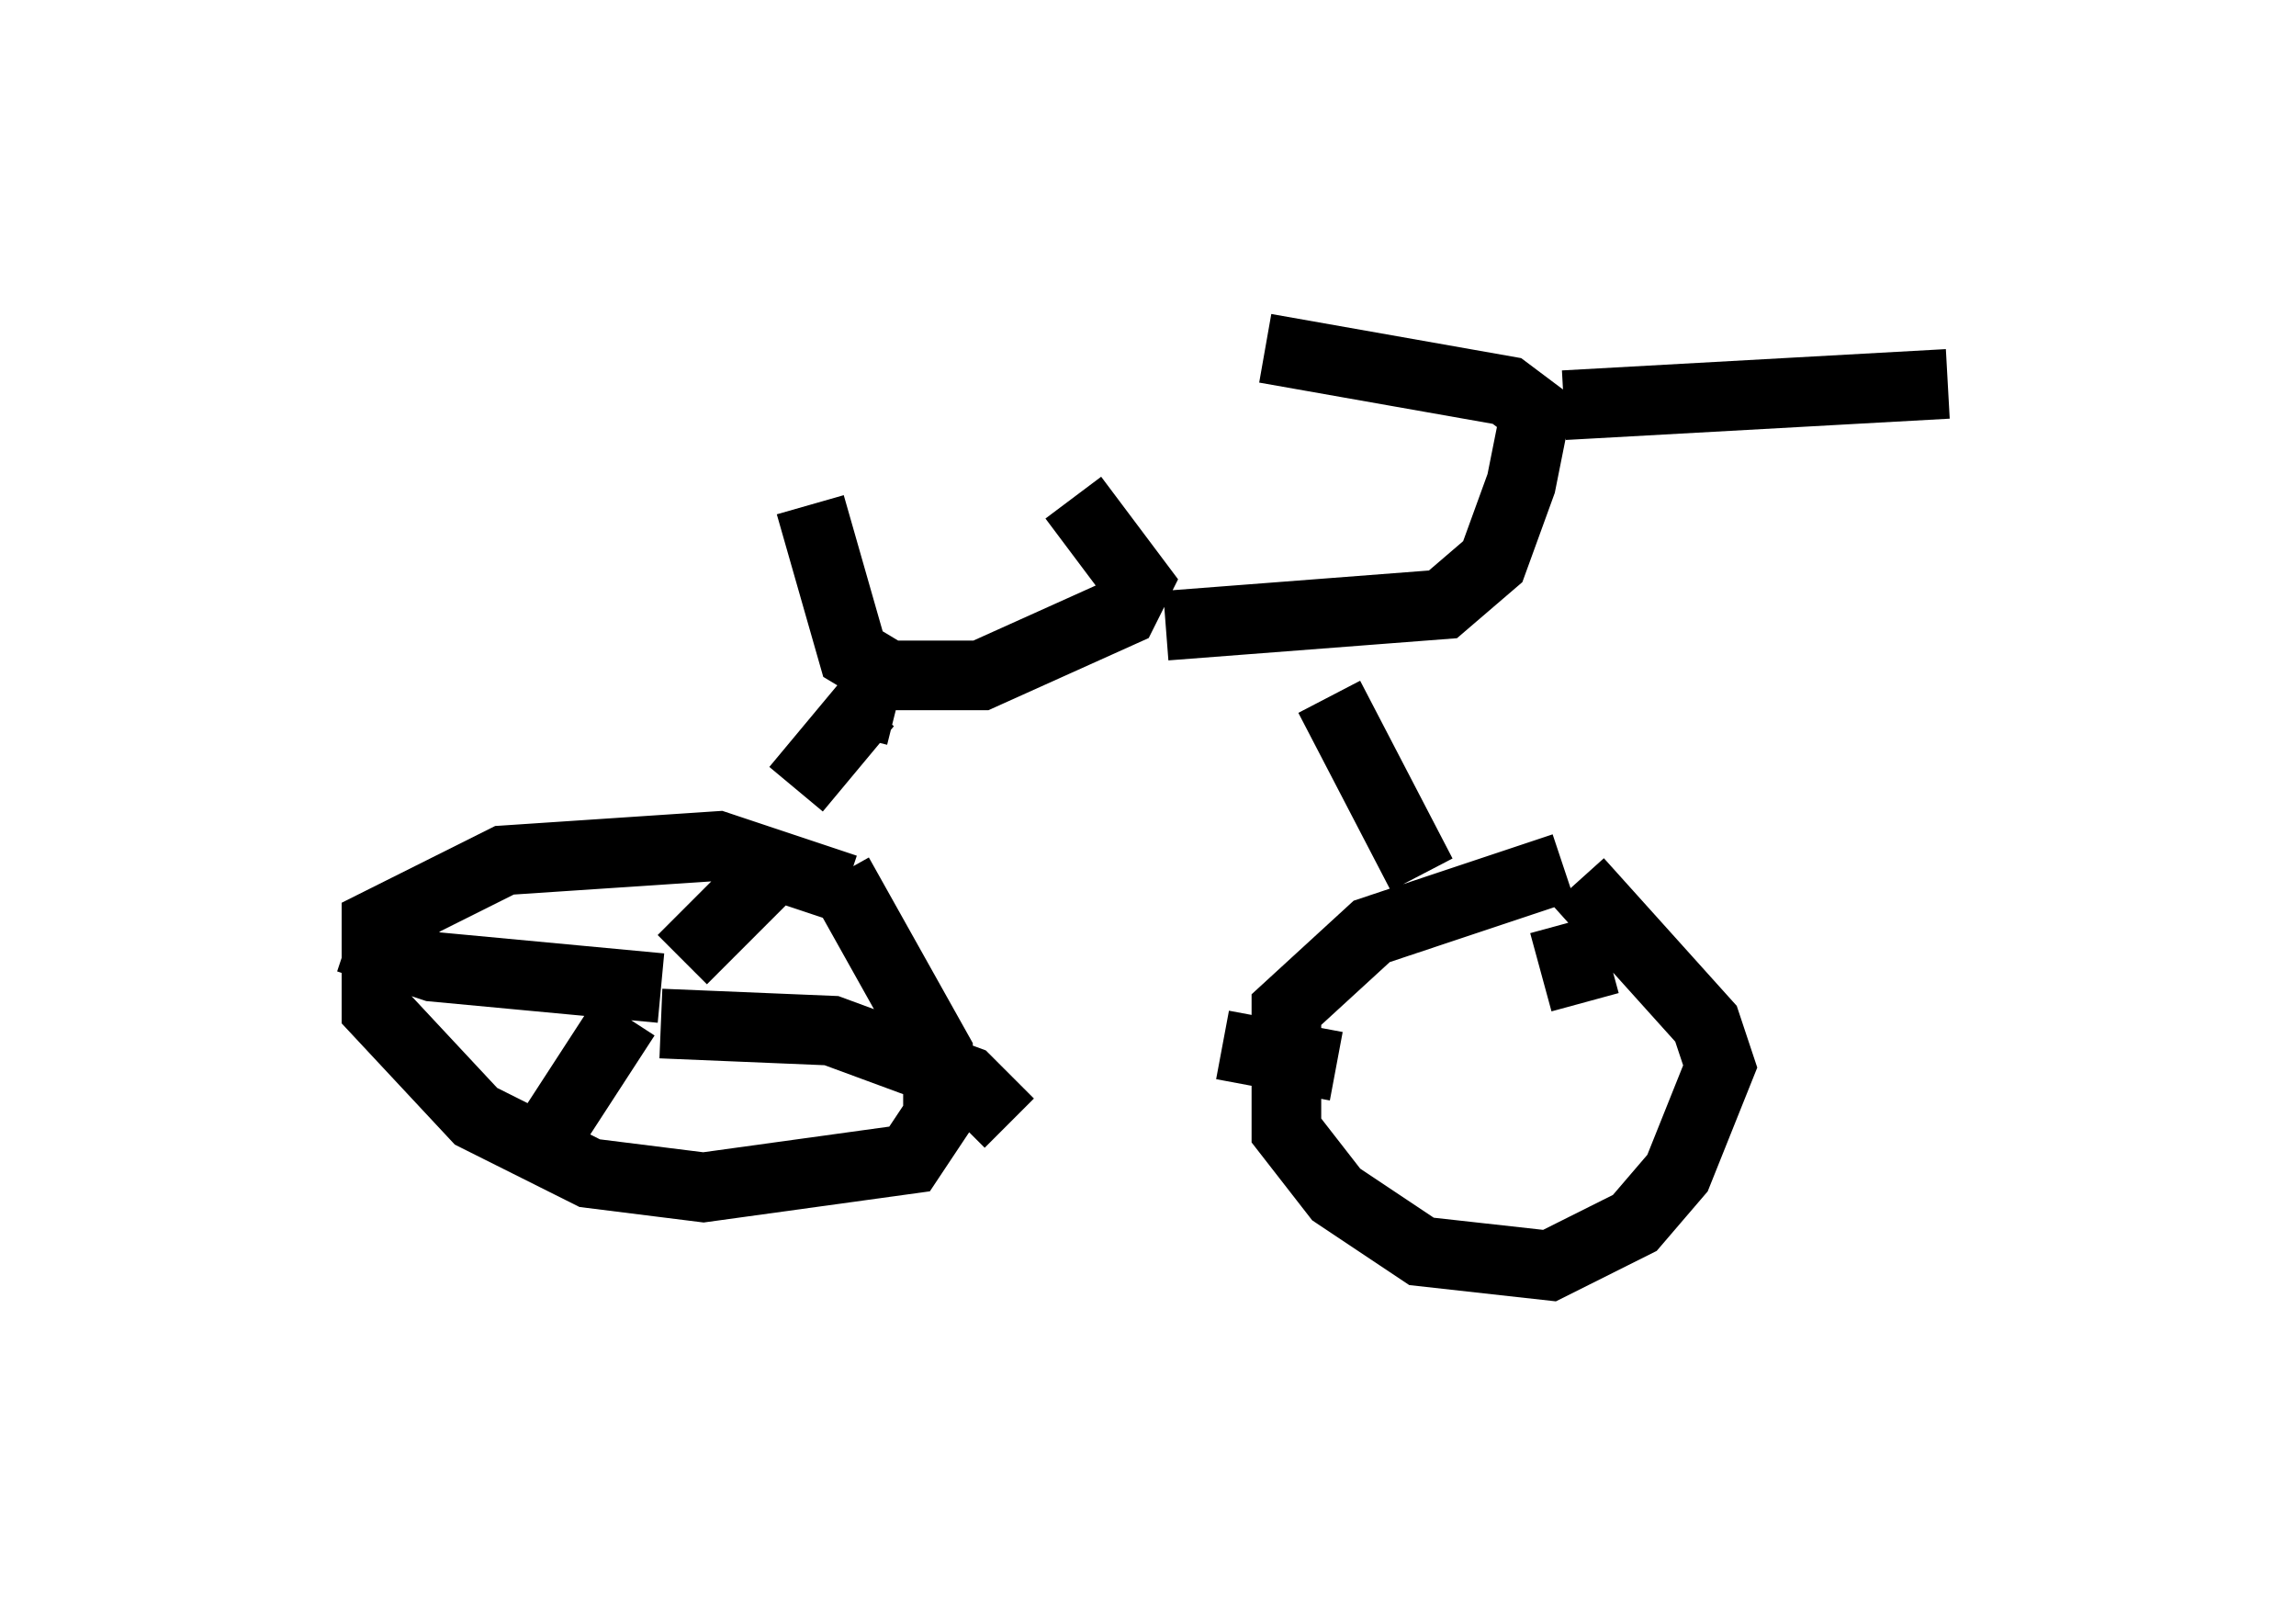 <?xml version="1.0" encoding="utf-8" ?>
<svg baseProfile="full" height="23.169" version="1.1" width="32.969" xmlns="http://www.w3.org/2000/svg" xmlns:ev="http://www.w3.org/2001/xml-events" xmlns:xlink="http://www.w3.org/1999/xlink"><defs /><rect fill="white" height="23.169" width="32.969" x="0" y="0" /><path d="M16.229, 7.45 m-4.594, -0.204 l0.613, 2.144 0.51, 0.306 l1.327, 0.0 2.042, -0.919 l0.204, -0.408 -0.919, -1.225 m1.327, 1.838 l3.981, -0.306 0.715, -0.613 l0.408, -1.123 0.204, -1.021 l-0.408, -0.306 -3.471, -0.613 m4.288, 0.817 l5.513, -0.306 m-15.109, 4.696 l-0.408, -0.102 -1.021, 1.225 m7.656, -1.327 l1.327, 2.552 m-8.269, 0.204 l-1.838, -0.613 -3.063, 0.204 l-1.838, 0.919 0.0, 1.225 l1.429, 1.531 1.633, 0.817 l1.633, 0.204 2.96, -0.408 l0.408, -0.613 0.0, -0.919 l-1.429, -2.552 m10.413, -0.102 l-2.756, 0.919 -1.225, 1.123 l0.0, 1.735 0.715, 0.919 l1.225, 0.817 1.838, 0.204 l1.225, -0.613 0.613, -0.715 l0.613, -1.531 -0.204, -0.613 l-1.838, -2.042 m-0.51, 2.96 l0.0, 0.0 m-13.373, -1.327 l0.0, 0.0 m2.552, -2.042 l-1.531, 1.531 m-4.798, -0.306 l1.225, 0.408 3.267, 0.306 m-1.838, 2.45 l1.327, -2.042 m5.513, 1.531 l-0.613, -0.613 -1.94, -0.715 l-2.45, -0.102 m12.965, -1.429 l0.306, 1.123 m-5.206, 0.613 l1.633, 0.306 " fill="none" stroke="black" stroke-width="1" /></svg>